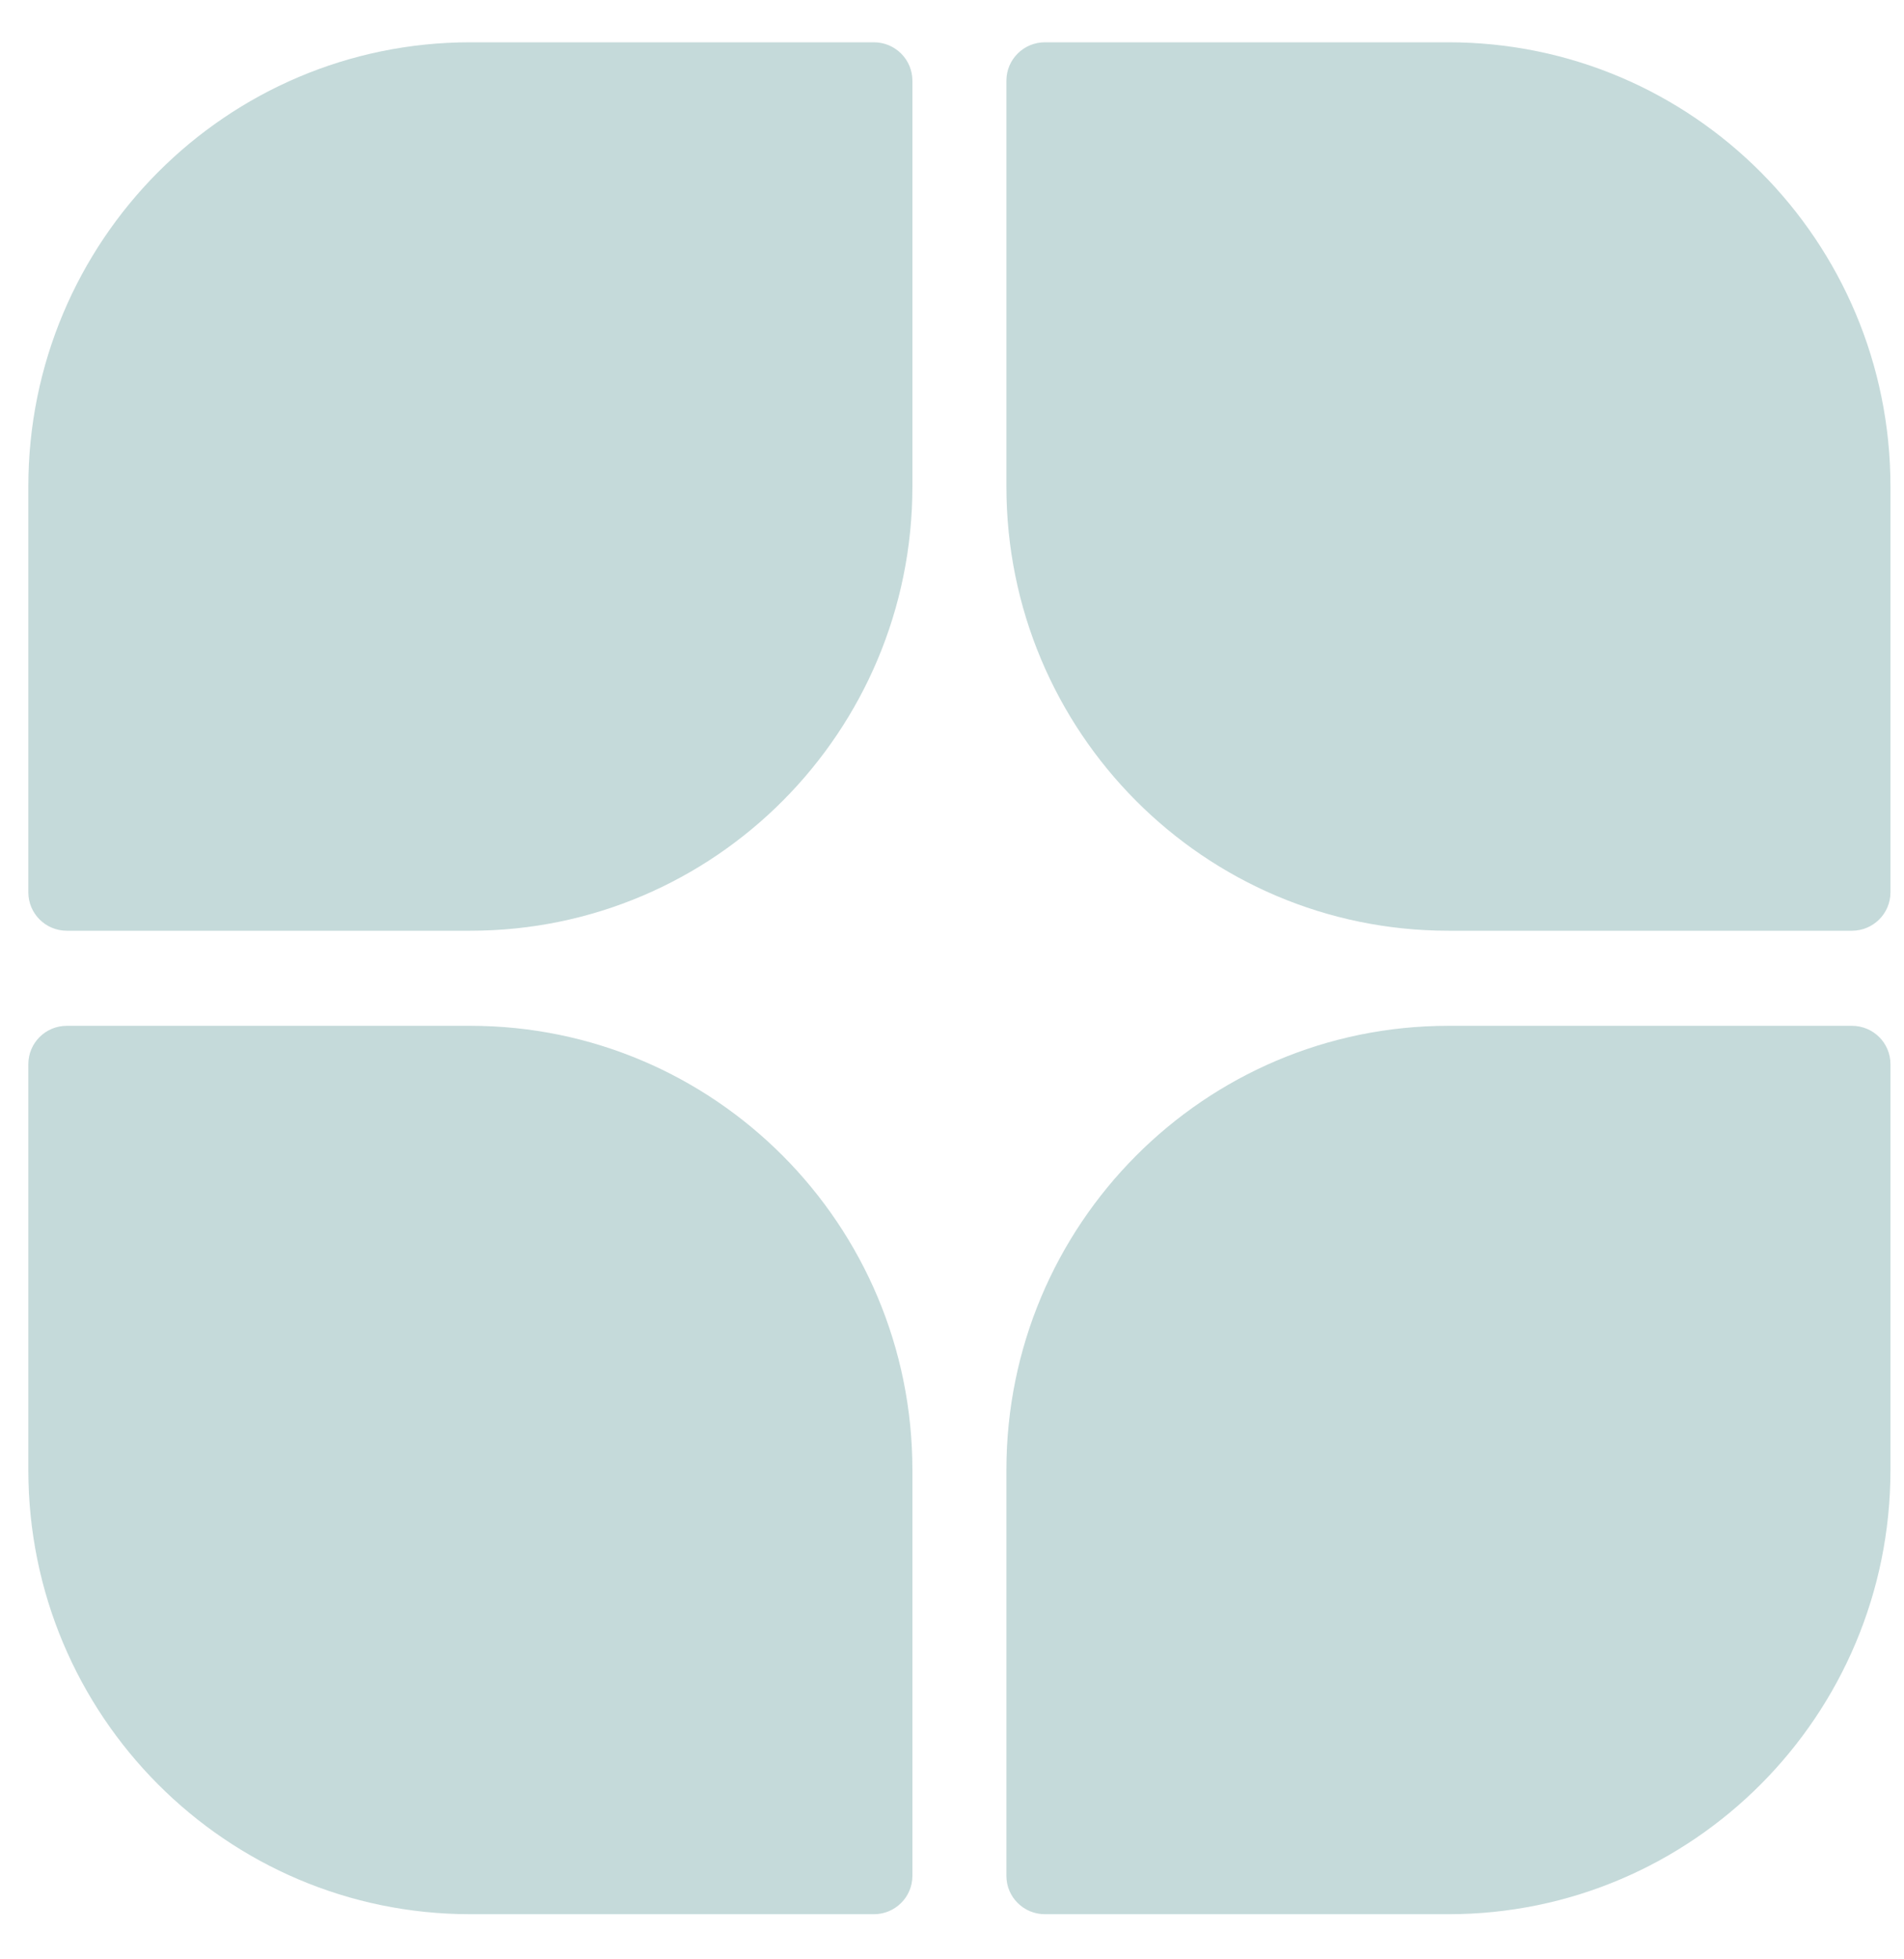 <svg width="35" height="36" viewBox="0 0 35 36" fill="none" xmlns="http://www.w3.org/2000/svg">
<path d="M0.521 19.552C0.521 19.163 0.837 18.848 1.228 18.848H8.646C13.134 18.848 16.772 22.502 16.772 27.009V34.467C16.772 34.856 16.455 35.171 16.064 35.171H8.646C4.159 35.171 0.521 31.517 0.521 27.009V19.552Z" fill="#C5DADA"/>
<path d="M34.751 19.552C34.751 19.163 34.434 18.848 34.043 18.848H26.625C22.138 18.848 18.5 22.502 18.5 27.009V34.467C18.5 34.856 18.817 35.171 19.208 35.171H26.625C31.113 35.171 34.751 31.517 34.751 27.009V19.552Z" fill="#C5DADA"/>
<path d="M16.772 1.482C16.772 1.093 16.455 0.777 16.064 0.777H8.646C4.159 0.777 0.521 4.431 0.521 8.939V16.396C0.521 16.785 0.837 17.101 1.228 17.101H8.646C13.134 17.101 16.772 13.447 16.772 8.939V1.482Z" fill="#C5DADA"/>
<path d="M18.5 1.482C18.5 1.093 18.817 0.777 19.208 0.777H26.625C31.113 0.777 34.751 4.431 34.751 8.939V16.396C34.751 16.785 34.434 17.101 34.043 17.101H26.625C22.138 17.101 18.5 13.447 18.5 8.939V1.482Z" fill="#C5DADA"/>
</svg>
